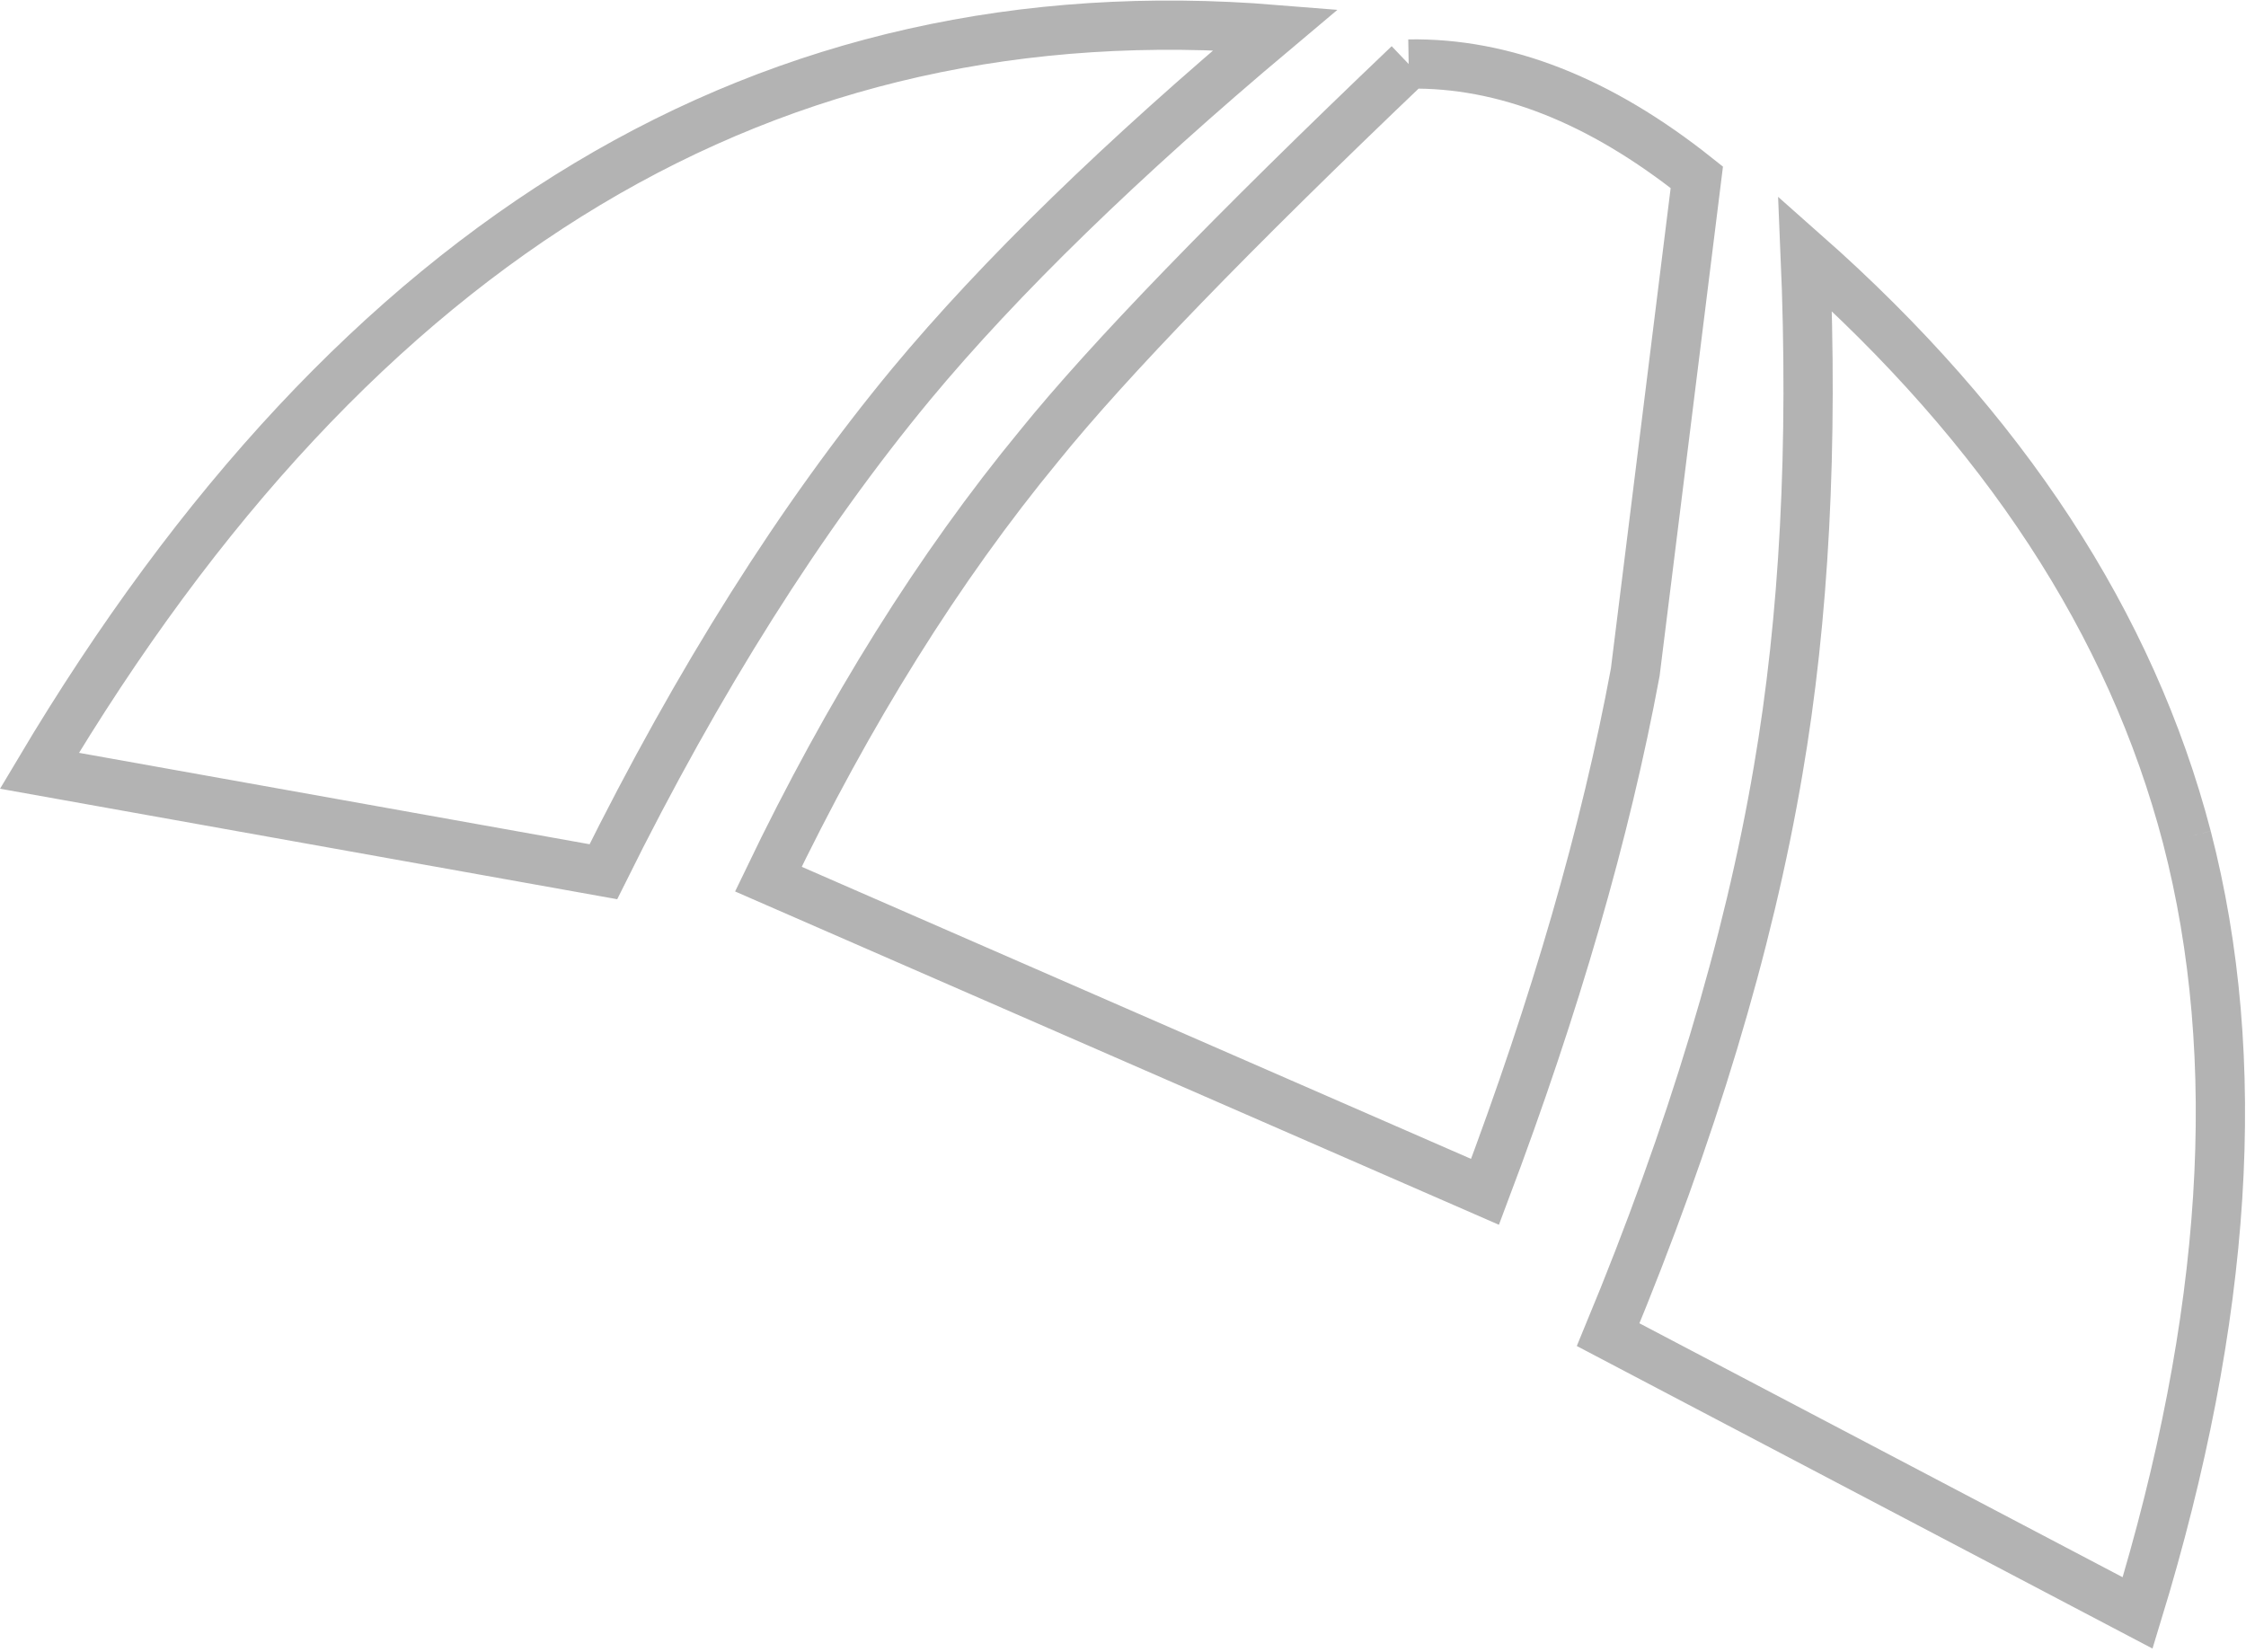 <?xml version="1.0" encoding="UTF-8" standalone="no"?>
<svg xmlns:ffdec="https://www.free-decompiler.com/flash" xmlns:xlink="http://www.w3.org/1999/xlink" ffdec:objectType="shape" height="33.55px" width="45.6px" xmlns="http://www.w3.org/2000/svg">
  <g transform="matrix(1.0, 0.0, 0.0, 1.0, 0.35, 0.0)">
    <path d="M44.05 17.0 Q42.35 10.5 36.3 5.15 36.55 11.0 35.75 15.65 34.85 20.95 32.3 27.1 L43.05 32.75 Q45.8 23.75 44.05 17.0 M28.25 1.3 Q31.15 1.25 34.1 3.6 L32.85 13.65 Q31.95 18.5 29.8 24.2 L15.25 17.85 Q17.7 12.75 20.75 9.05 22.85 6.45 28.25 1.3 M18.15 7.8 Q20.85 4.55 25.55 0.6 10.15 -0.65 0.45 15.65 L11.9 17.7 Q14.8 11.85 18.15 7.8 Z" fill="none" stroke="#000000" stroke-linecap="butt" stroke-linejoin="miter-clip" stroke-miterlimit="4.0" stroke-opacity="0.298" stroke-width="1.0"/>
  </g>
</svg>
